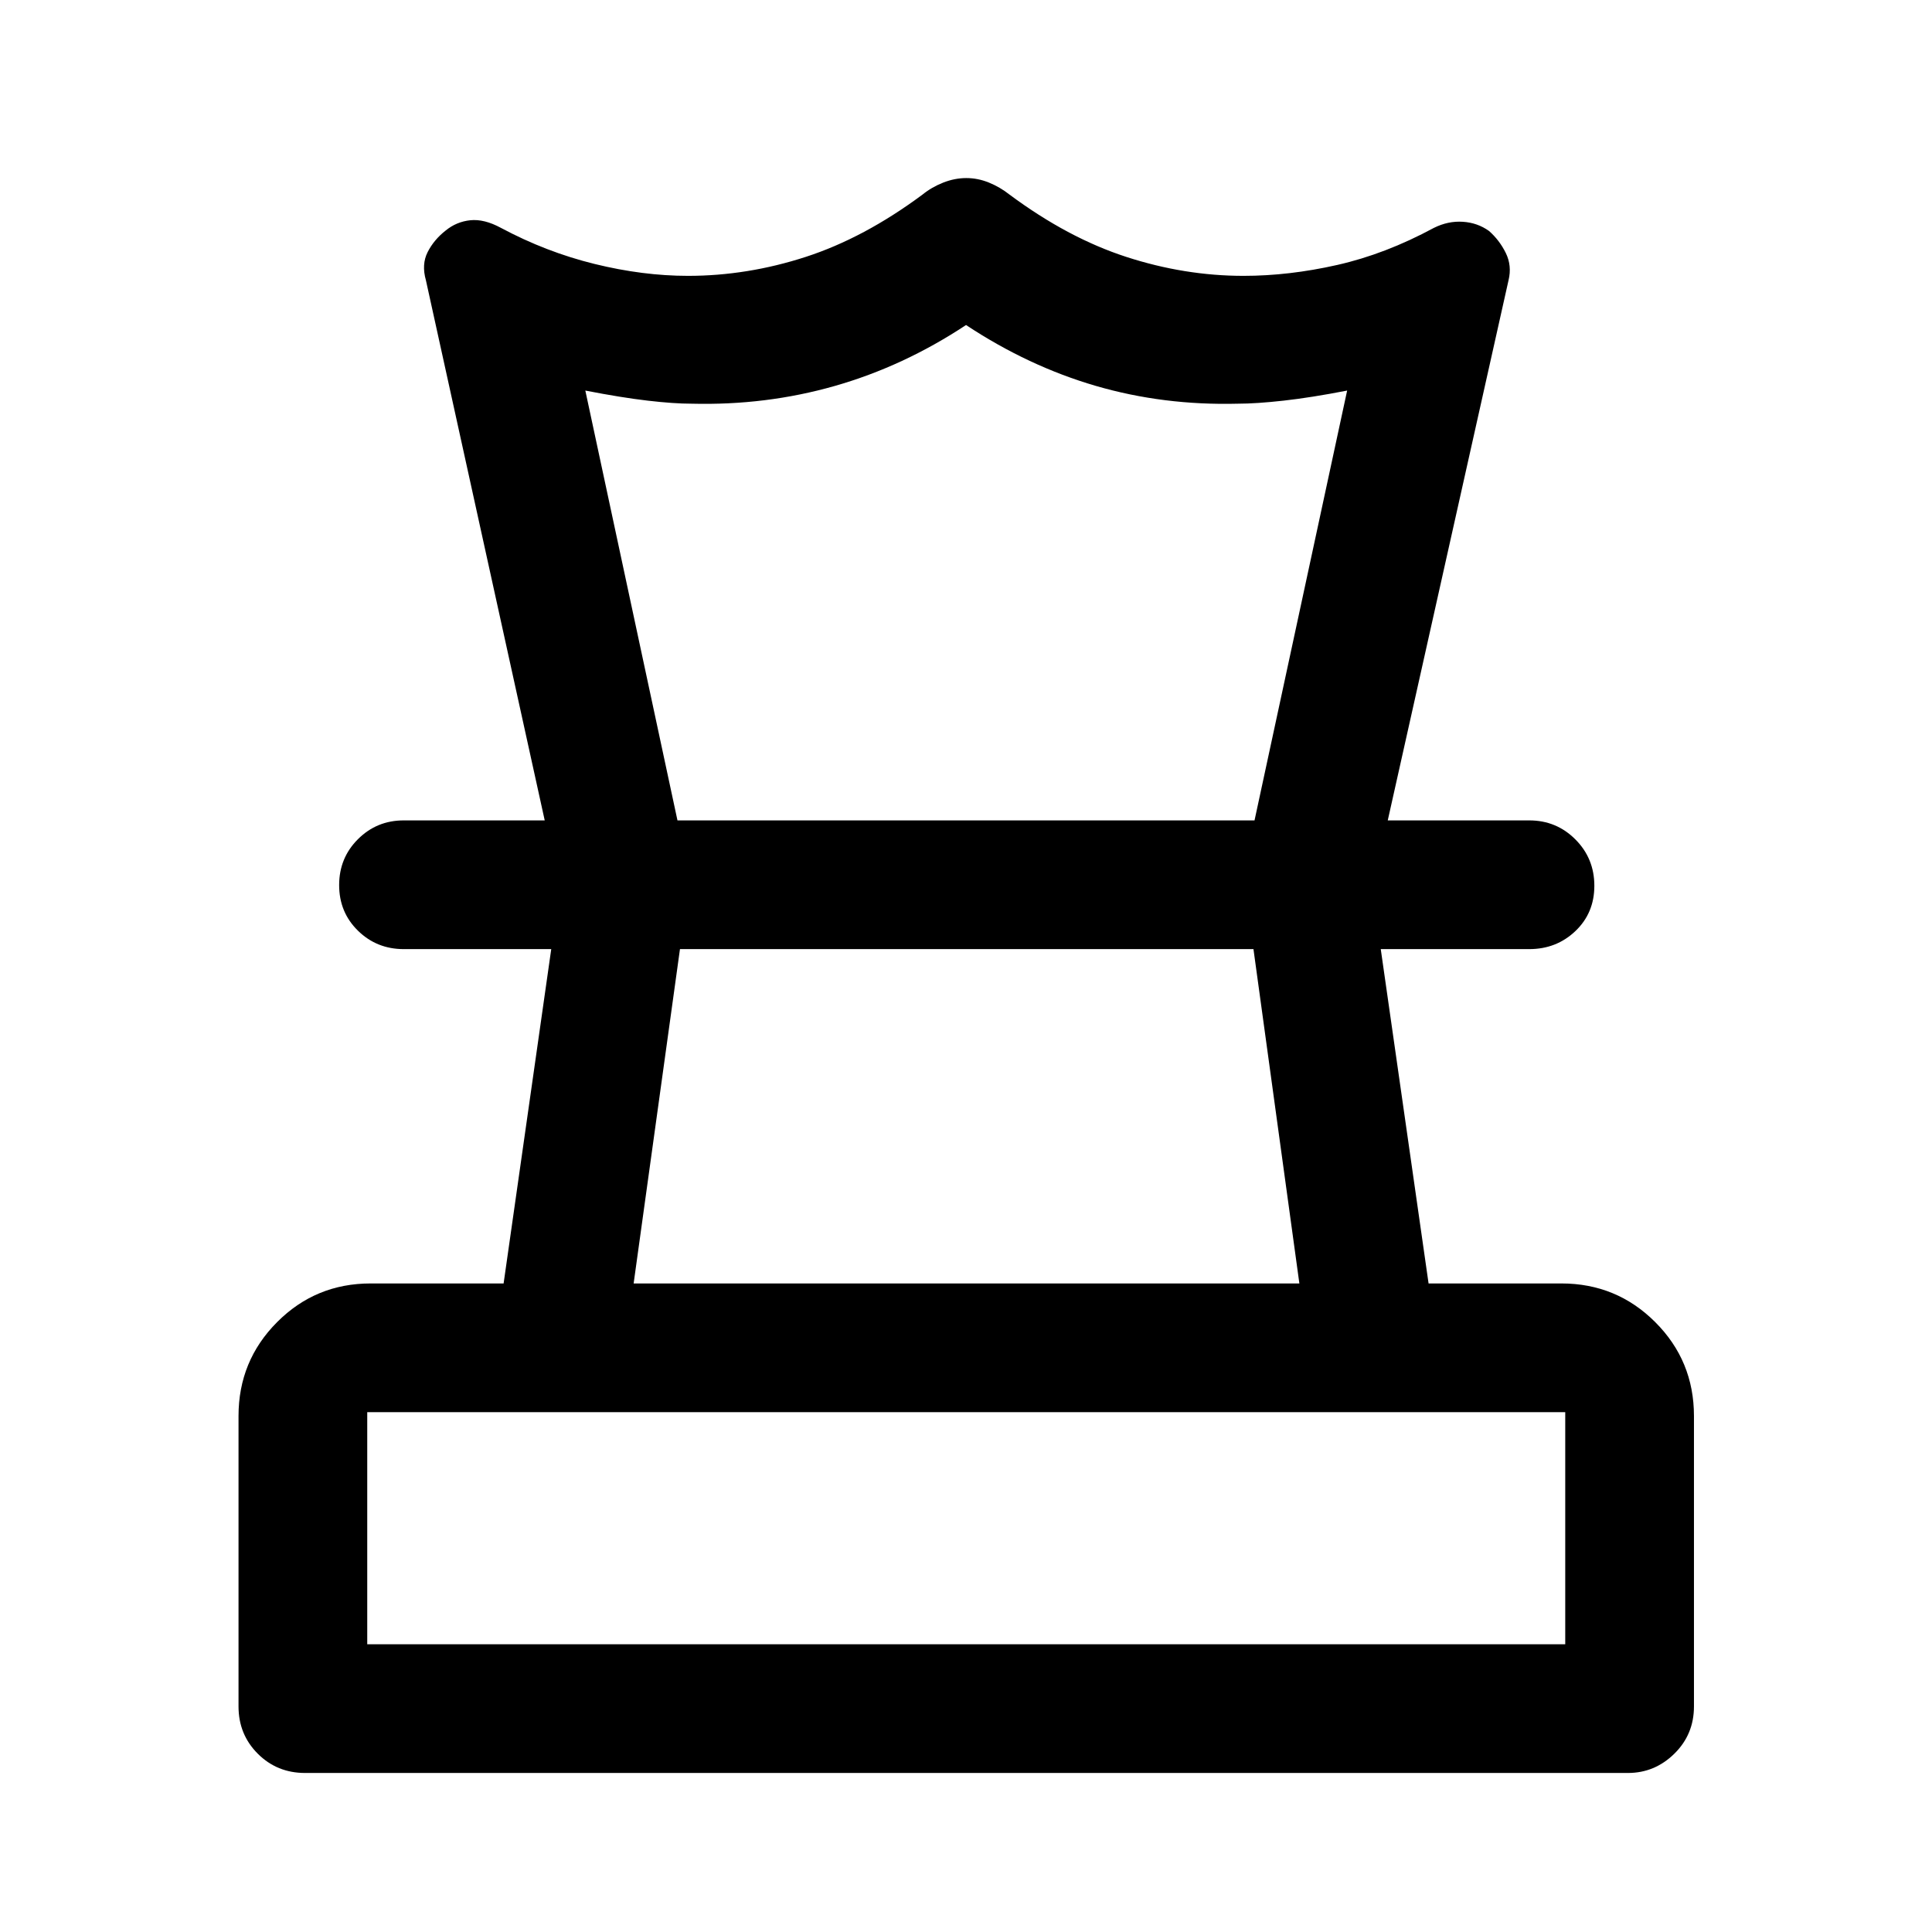 <svg xmlns="http://www.w3.org/2000/svg" height="48" viewBox="0 -960 960 960" width="48"><path d="M182.48-142.98h595.28V-258.3H182.48v115.32Zm132.37-179.28h330.8l-22.81-166.13H337.87l-23.02 166.13ZM151.59-79.02q-13.93 0-23.5-9.57t-9.57-23.5v-144.3q0-27.42 19.16-46.64 19.15-19.23 46.47-19.23h66.09l23.67-166.13h-73.28q-13.42 0-22.76-9.15-9.35-9.16-9.35-22.66t9.35-22.82q9.34-9.33 22.76-9.33h559.24q13.52 0 22.93 9.45 9.42 9.45 9.42 23.03 0 13.57-9.42 22.52-9.41 8.96-22.93 8.96h-73.78l23.76 166.13h66q27.41 0 46.64 19.23 19.23 19.22 19.23 46.64v144.3q0 13.93-9.75 23.5-9.74 9.57-23.06 9.57H151.59Zm328.56-792.5q5.73 0 11.24 2.24 5.52 2.24 10.24 5.98 29 21.54 58.01 30.95 29.02 9.42 58.26 9.42 22.62 0 46.57-5.42 23.94-5.41 48.05-18.43 7.06-3.5 14.36-3.02 7.29.47 13.01 4.57 5.22 4.6 8.33 10.94 3.11 6.33 1.37 13.53l-60.02 268.41h-66.2l46.02-213.58q-18 3.5-31.61 5.01-13.61 1.51-22.65 1.51-36.98.95-70.55-8.82-33.56-9.77-64.56-30.27-31 20.5-65.2 30.27-34.21 9.77-71.19 8.82-8.8 0-21.79-1.51-12.99-1.51-30.99-5.01l45.78 213.58h-65.96l-59.04-268.41q-2.24-7.88.87-13.99 3.11-6.12 8.94-10.69 5.35-4.39 12.24-5.12 6.9-.72 15.21 3.78 22.52 12.04 46.56 17.94 24.03 5.91 46.41 5.91 29.48 0 58.5-9.42 29.01-9.41 58.01-30.95 4.62-3.74 10.34-5.98t11.44-2.24ZM480-488.39Zm.24-63.96ZM480-142.98Z"/></svg>